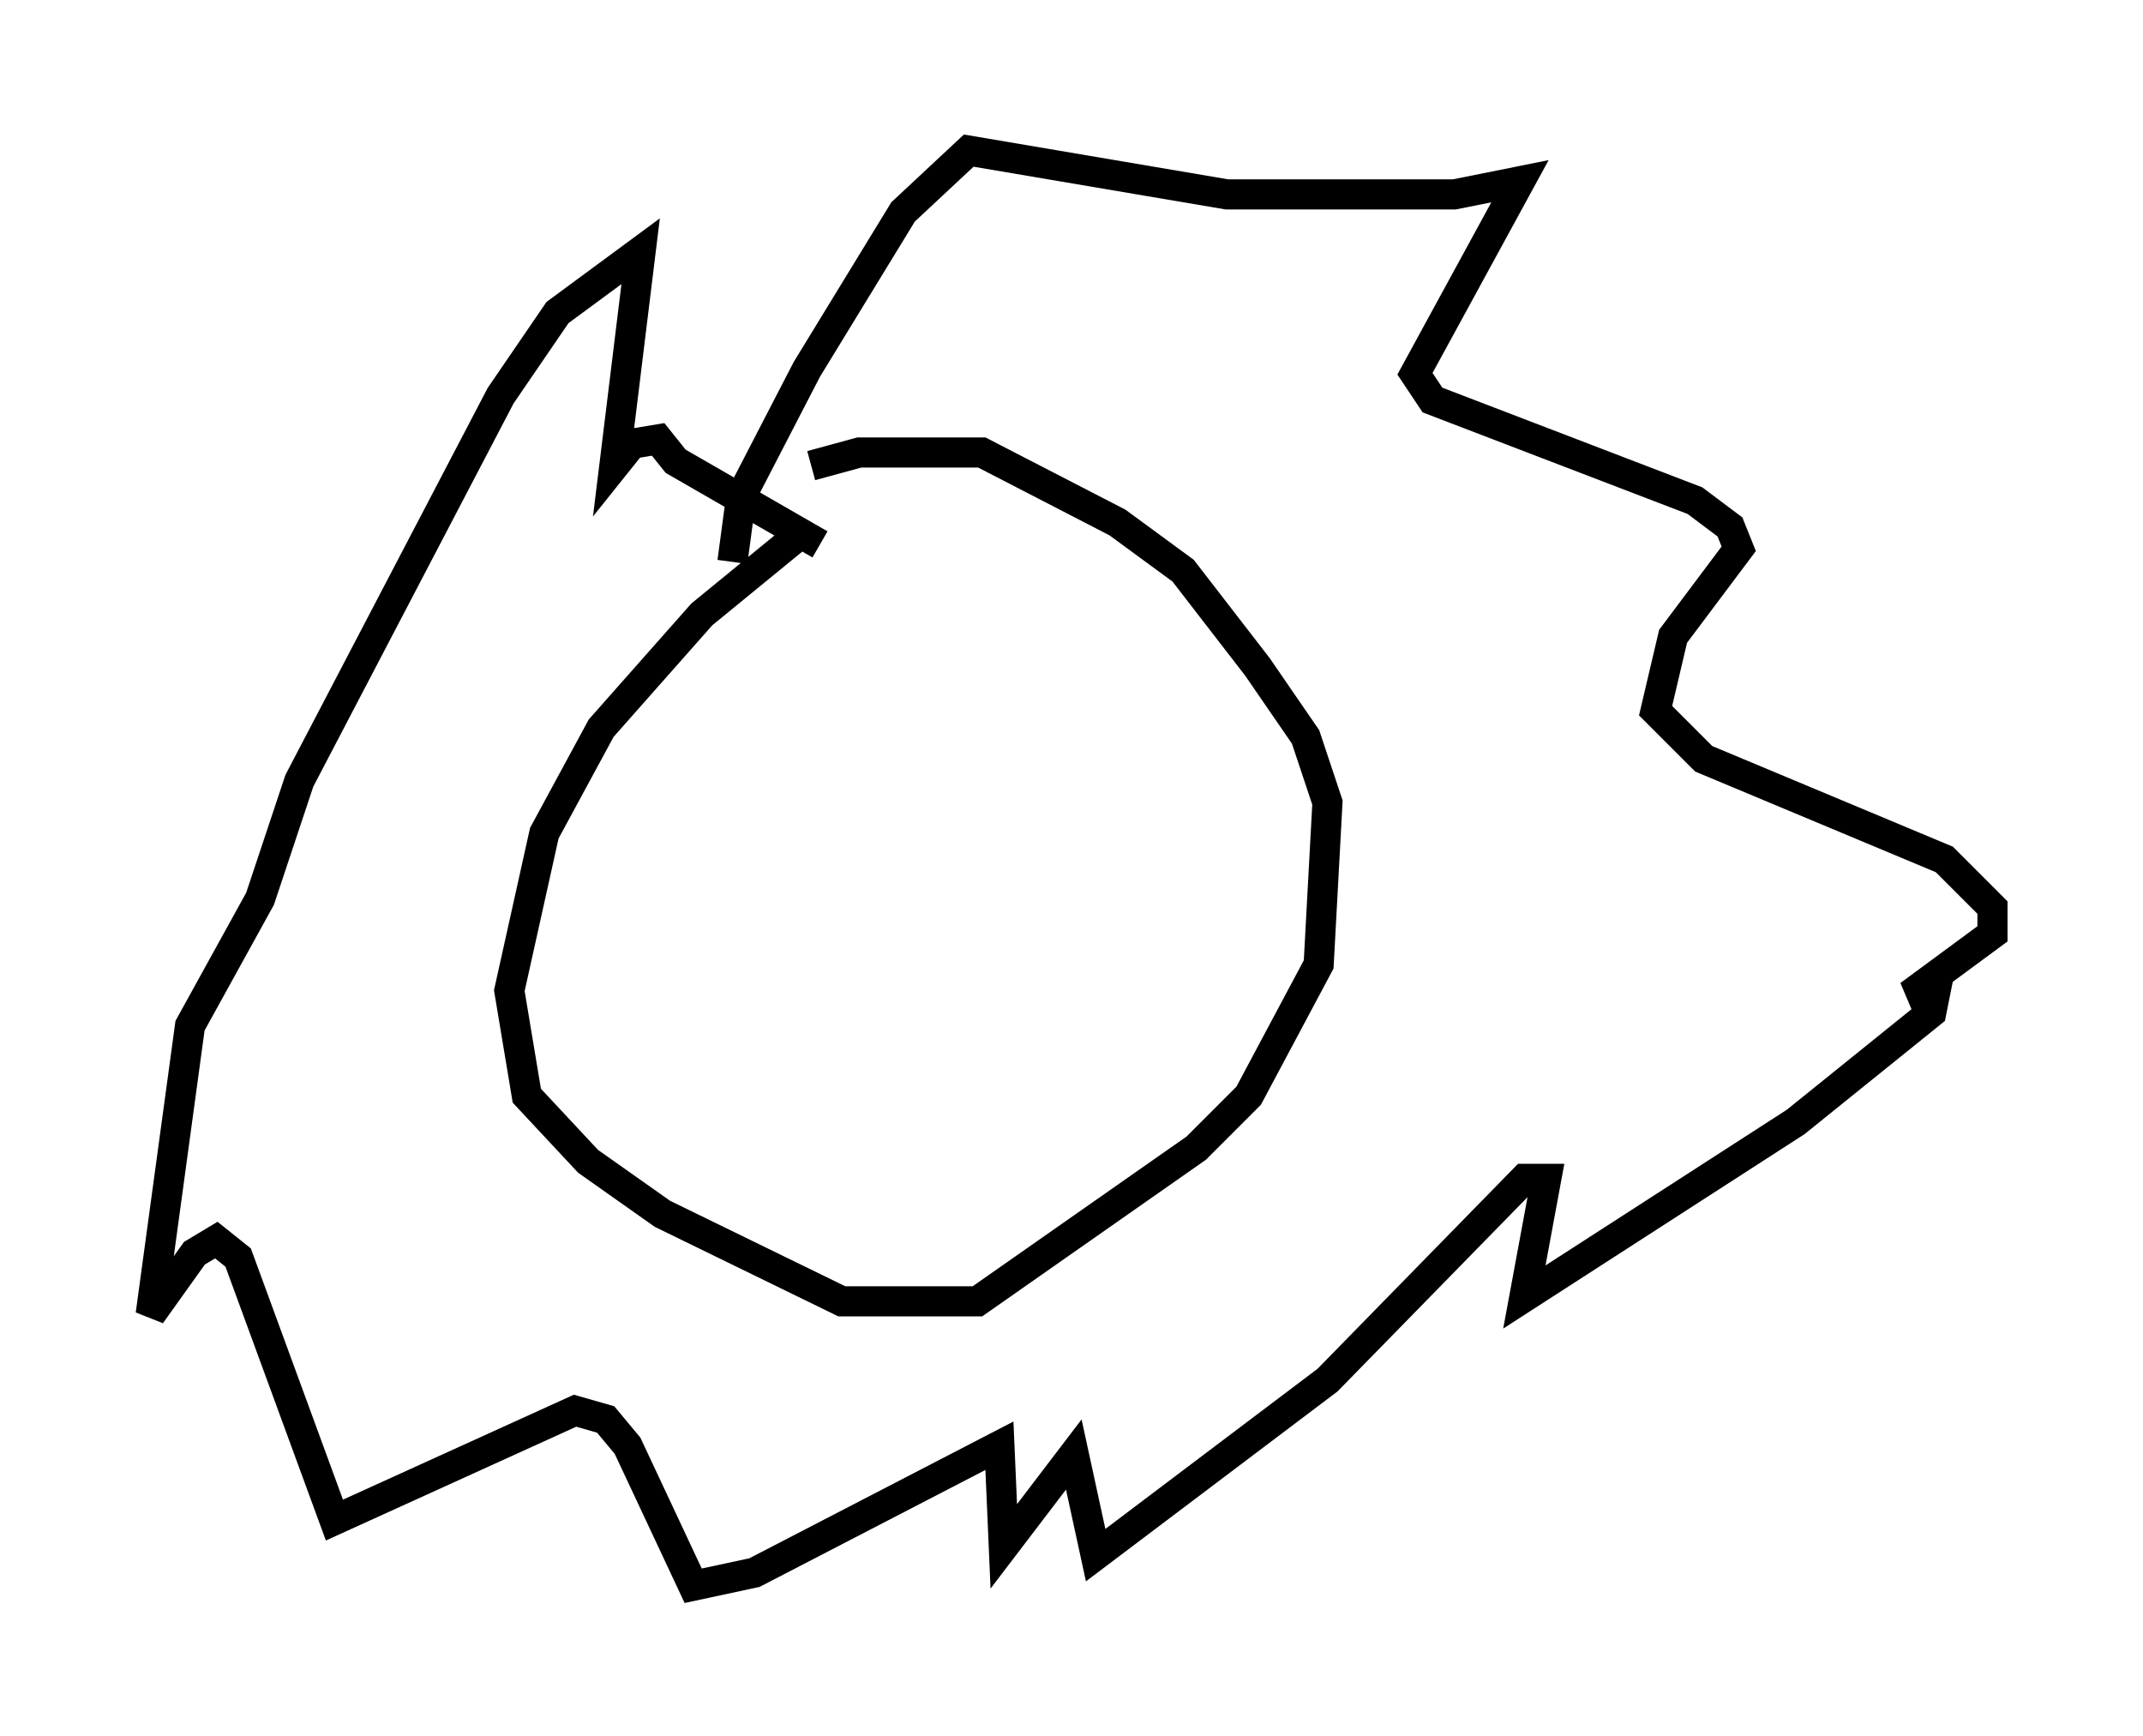 <?xml version="1.0" encoding="utf-8" ?>
<svg baseProfile="full" height="57.642" version="1.1" width="71.151" xmlns="http://www.w3.org/2000/svg" xmlns:ev="http://www.w3.org/2001/xml-events" xmlns:xlink="http://www.w3.org/1999/xlink"><defs /><rect fill="white" height="57.642" width="71.151" x="0" y="0" /><path d="M29.838, 16.039 m-3.341, 1.743 l-3.196, 2.615 -3.341, 3.777 l-1.888, 3.486 -1.162, 5.229 l0.581, 3.486 2.034, 2.179 l2.469, 1.743 5.955, 2.905 l4.503, 0.0 7.263, -5.084 l1.743, -1.743 2.324, -4.358 l0.291, -5.374 -0.726, -2.179 l-1.598, -2.324 -2.469, -3.196 l-2.179, -1.598 -4.503, -2.324 l-4.067, 0.0 -1.598, 0.436 m-2.615, 3.196 l0.291, -2.179 2.179, -4.212 l3.196, -5.229 2.179, -2.034 l8.57, 1.453 7.553, 0.0 l2.179, -0.436 -3.486, 6.391 l0.581, 0.872 8.715, 3.341 l1.162, 0.872 0.291, 0.726 l-2.179, 2.905 -0.581, 2.469 l1.598, 1.598 7.989, 3.341 l1.598, 1.598 0.0, 0.872 l-2.76, 2.034 0.872, -0.145 l-0.145, 0.726 -4.503, 3.631 l-9.006, 5.81 0.726, -3.922 l-0.726, 0.0 -6.536, 6.682 l-7.698, 5.81 -0.726, -3.341 l-2.324, 3.05 -0.145, -3.341 l-8.134, 4.212 -2.034, 0.436 l-2.179, -4.648 -0.726, -0.872 l-1.017, -0.291 -7.989, 3.631 l-3.196, -8.715 -0.726, -0.581 l-0.726, 0.436 -1.453, 2.034 l1.307, -9.587 2.324, -4.212 l1.307, -3.922 6.682, -12.782 l1.888, -2.76 2.76, -2.034 l-0.872, 7.117 0.581, -0.726 l0.872, -0.145 0.581, 0.726 l4.793, 2.76 m18.447, 8.86 l0.0, 0.0 " fill="none" stroke="black" stroke-width="1" /></svg>
